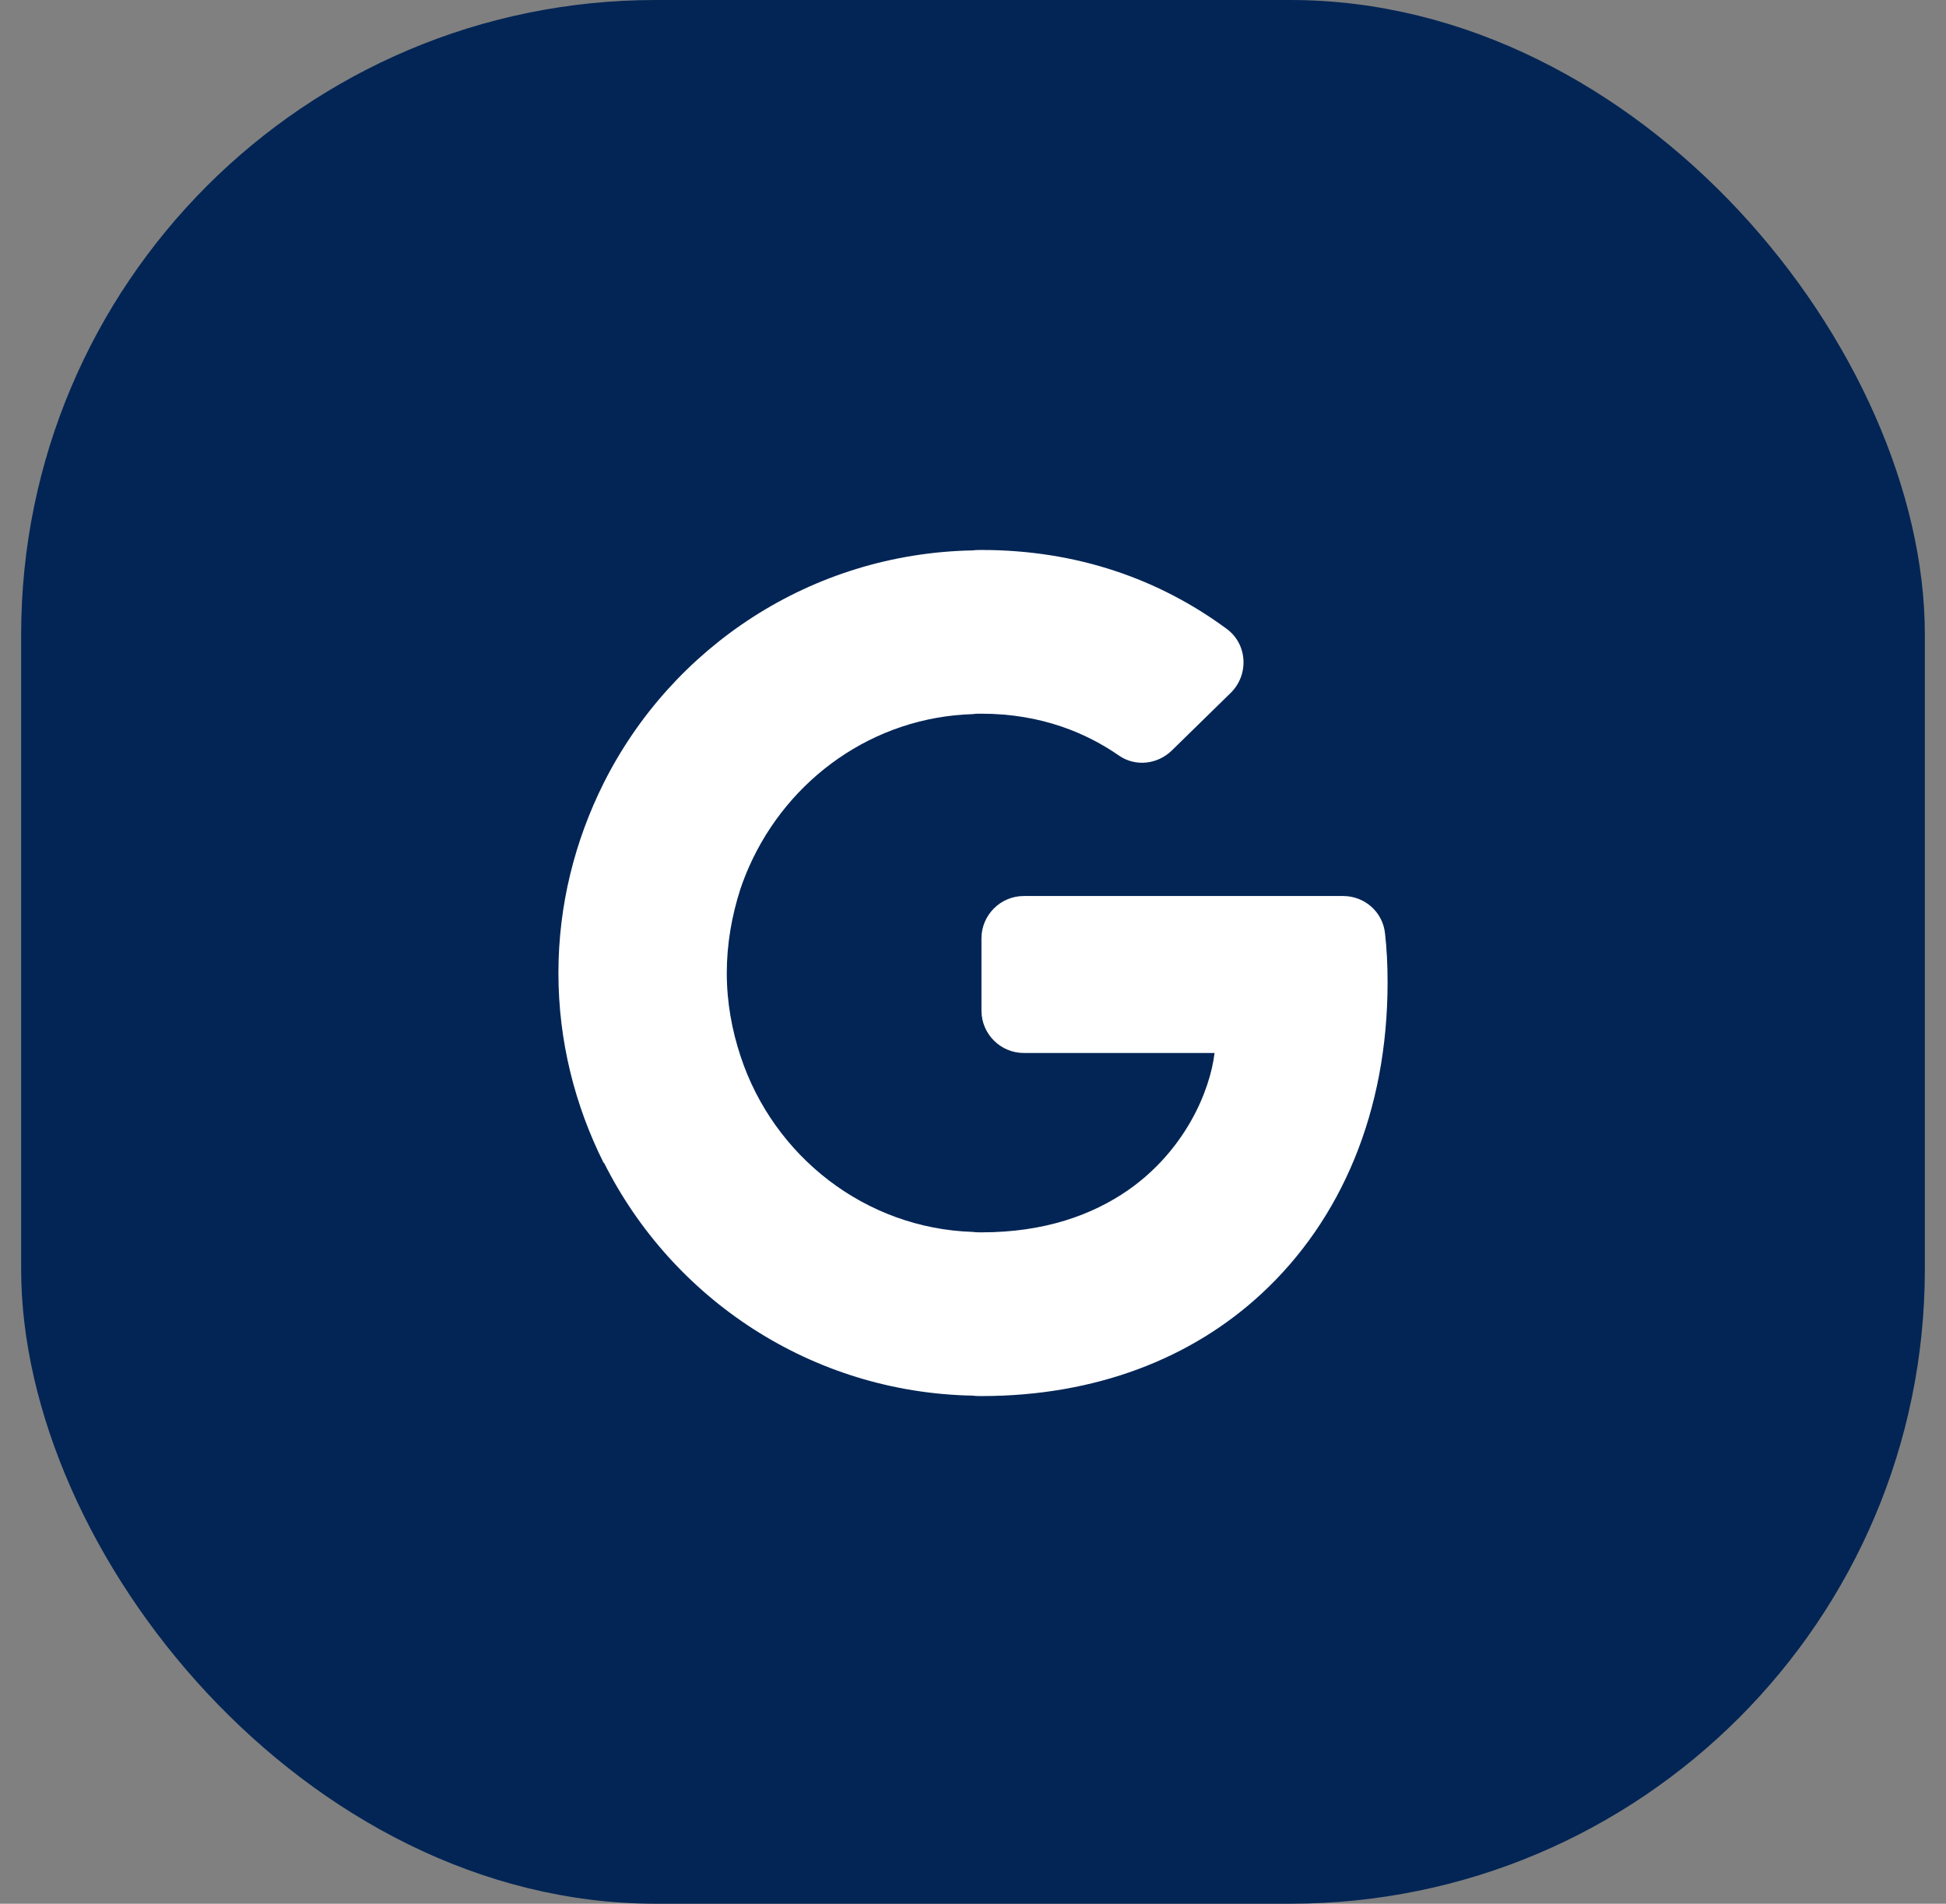 <svg width="46" height="45" viewBox="0 0 46 45" fill="none" xmlns="http://www.w3.org/2000/svg">
<rect x="0" y="0" width="46" height="45" fill="#808080" stroke="none"/>
<rect x="0.5" width="45" height="45" rx="15" fill="#022555"/>
<g clip-path="url(#clip0_4002_13882)">
<path d="M32.74 22.07C32.69 21.56 32.26 21.18 31.75 21.18H24.2C23.65 21.18 23.2 21.63 23.2 22.18V23.89C23.2 24.44 23.65 24.89 24.2 24.89H28.71C28.6 25.81 28 27.2 26.67 28.13C25.82 28.72 24.69 29.13 23.2 29.13C23.13 29.13 23.07 29.13 23 29.12C20.45 29.04 18.29 27.33 17.51 24.98C17.3 24.35 17.18 23.69 17.18 23C17.18 22.31 17.3 21.64 17.5 21.02C17.56 20.84 17.63 20.66 17.71 20.48C18.63 18.41 20.64 16.95 23 16.88C23.06 16.87 23.13 16.87 23.2 16.87C24.63 16.87 25.7 17.34 26.45 17.86C26.84 18.13 27.36 18.07 27.7 17.74L29.09 16.38C29.53 15.95 29.49 15.22 28.99 14.86C27.4 13.69 25.46 13 23.2 13C23.13 13 23.07 13 23 13.01C19.17 13.08 15.88 15.3 14.27 18.51C13.59 19.87 13.2 21.39 13.2 23C13.2 24.61 13.59 26.13 14.27 27.49H14.28C15.89 30.7 19.18 32.92 23 32.99C23.07 33 23.13 33 23.2 33C25.9 33 28.17 32.11 29.82 30.58C31.71 28.83 32.8 26.27 32.8 23.22C32.8 22.79 32.78 22.42 32.74 22.07Z" fill="white"/>
</g>
<defs>
<clipPath id="clip0_4002_13882">
<rect width="24" height="24" fill="white" transform="translate(11.5 11)"/>
</clipPath>
</defs>
</svg>
